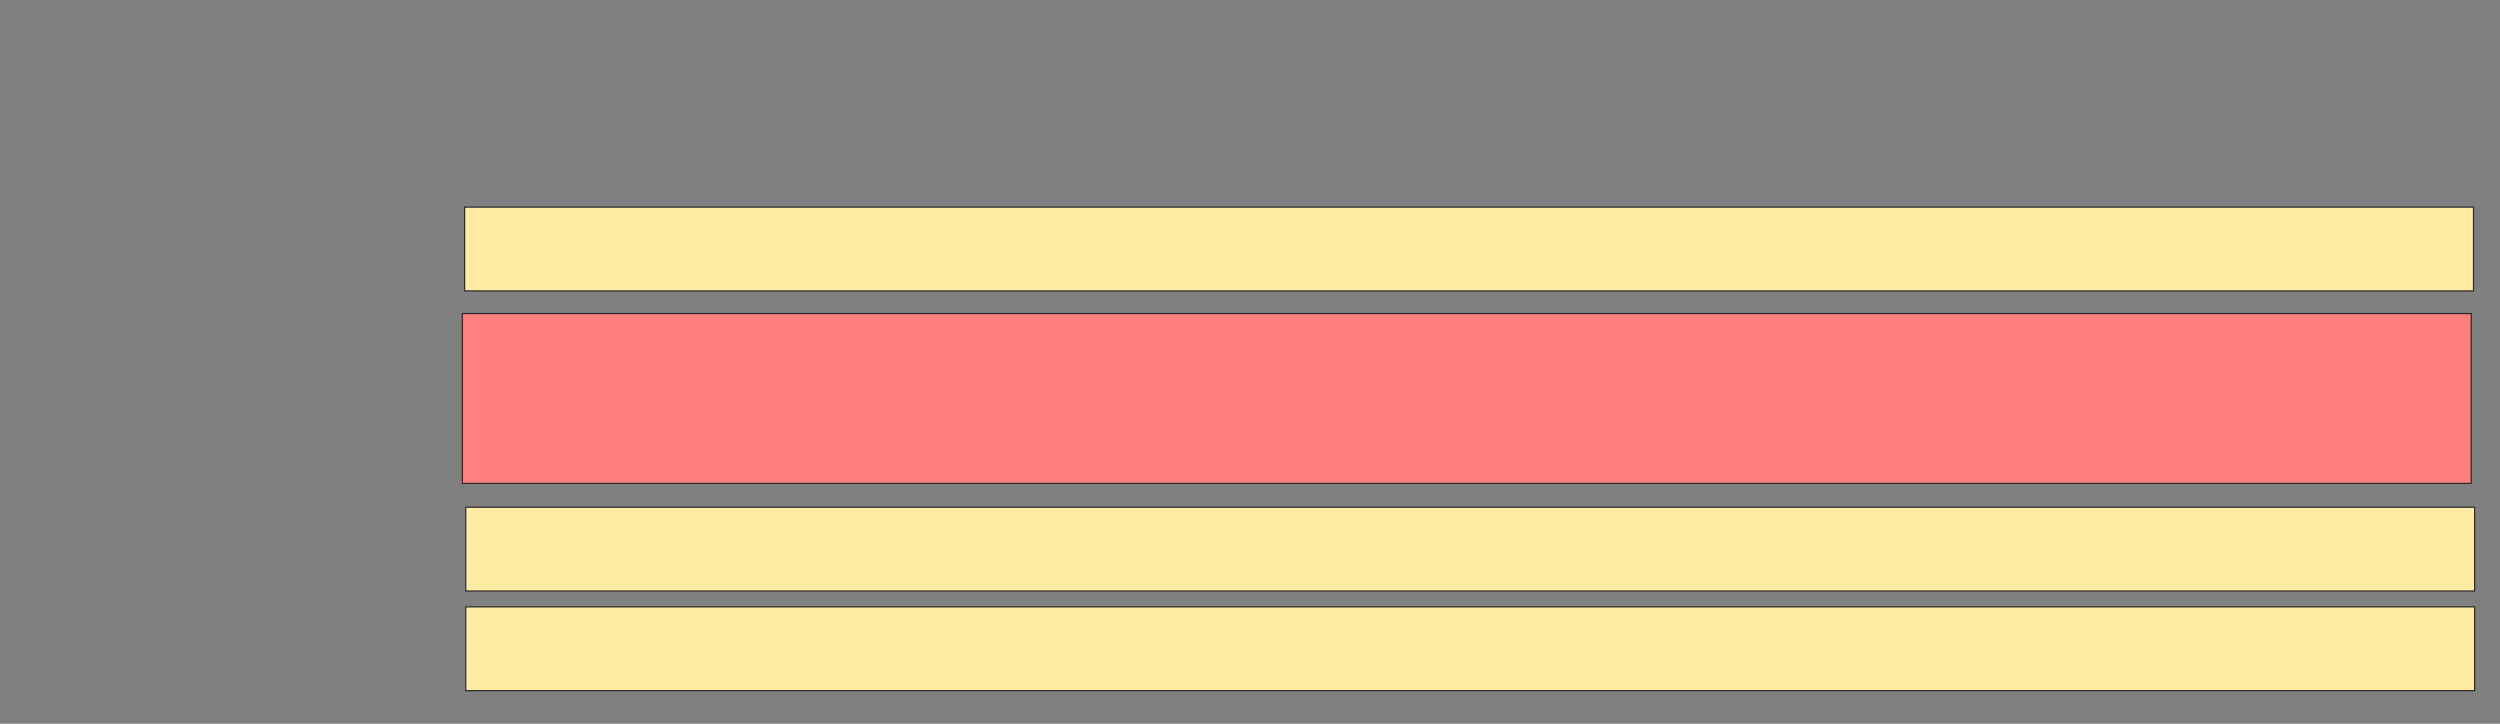 <svg height="581" width="2007" xmlns="http://www.w3.org/2000/svg"><rect width="100%" height="100%" fill="#808080" stroke="none"/><g stroke="#2d2d2d"><path d="m373 166.273h1612.727v67.273h-1612.727z" fill="#ffeba2"/><path d="m371.182 251.727h1612.727v136.364h-1612.727z" fill="#ff7e7e"/><g fill="#ffeba2"><path d="m373.909 407.182h1612.727v67.273h-1612.727z"/><path d="m373.909 487.182h1612.727v67.273h-1612.727z"/></g></g></svg>